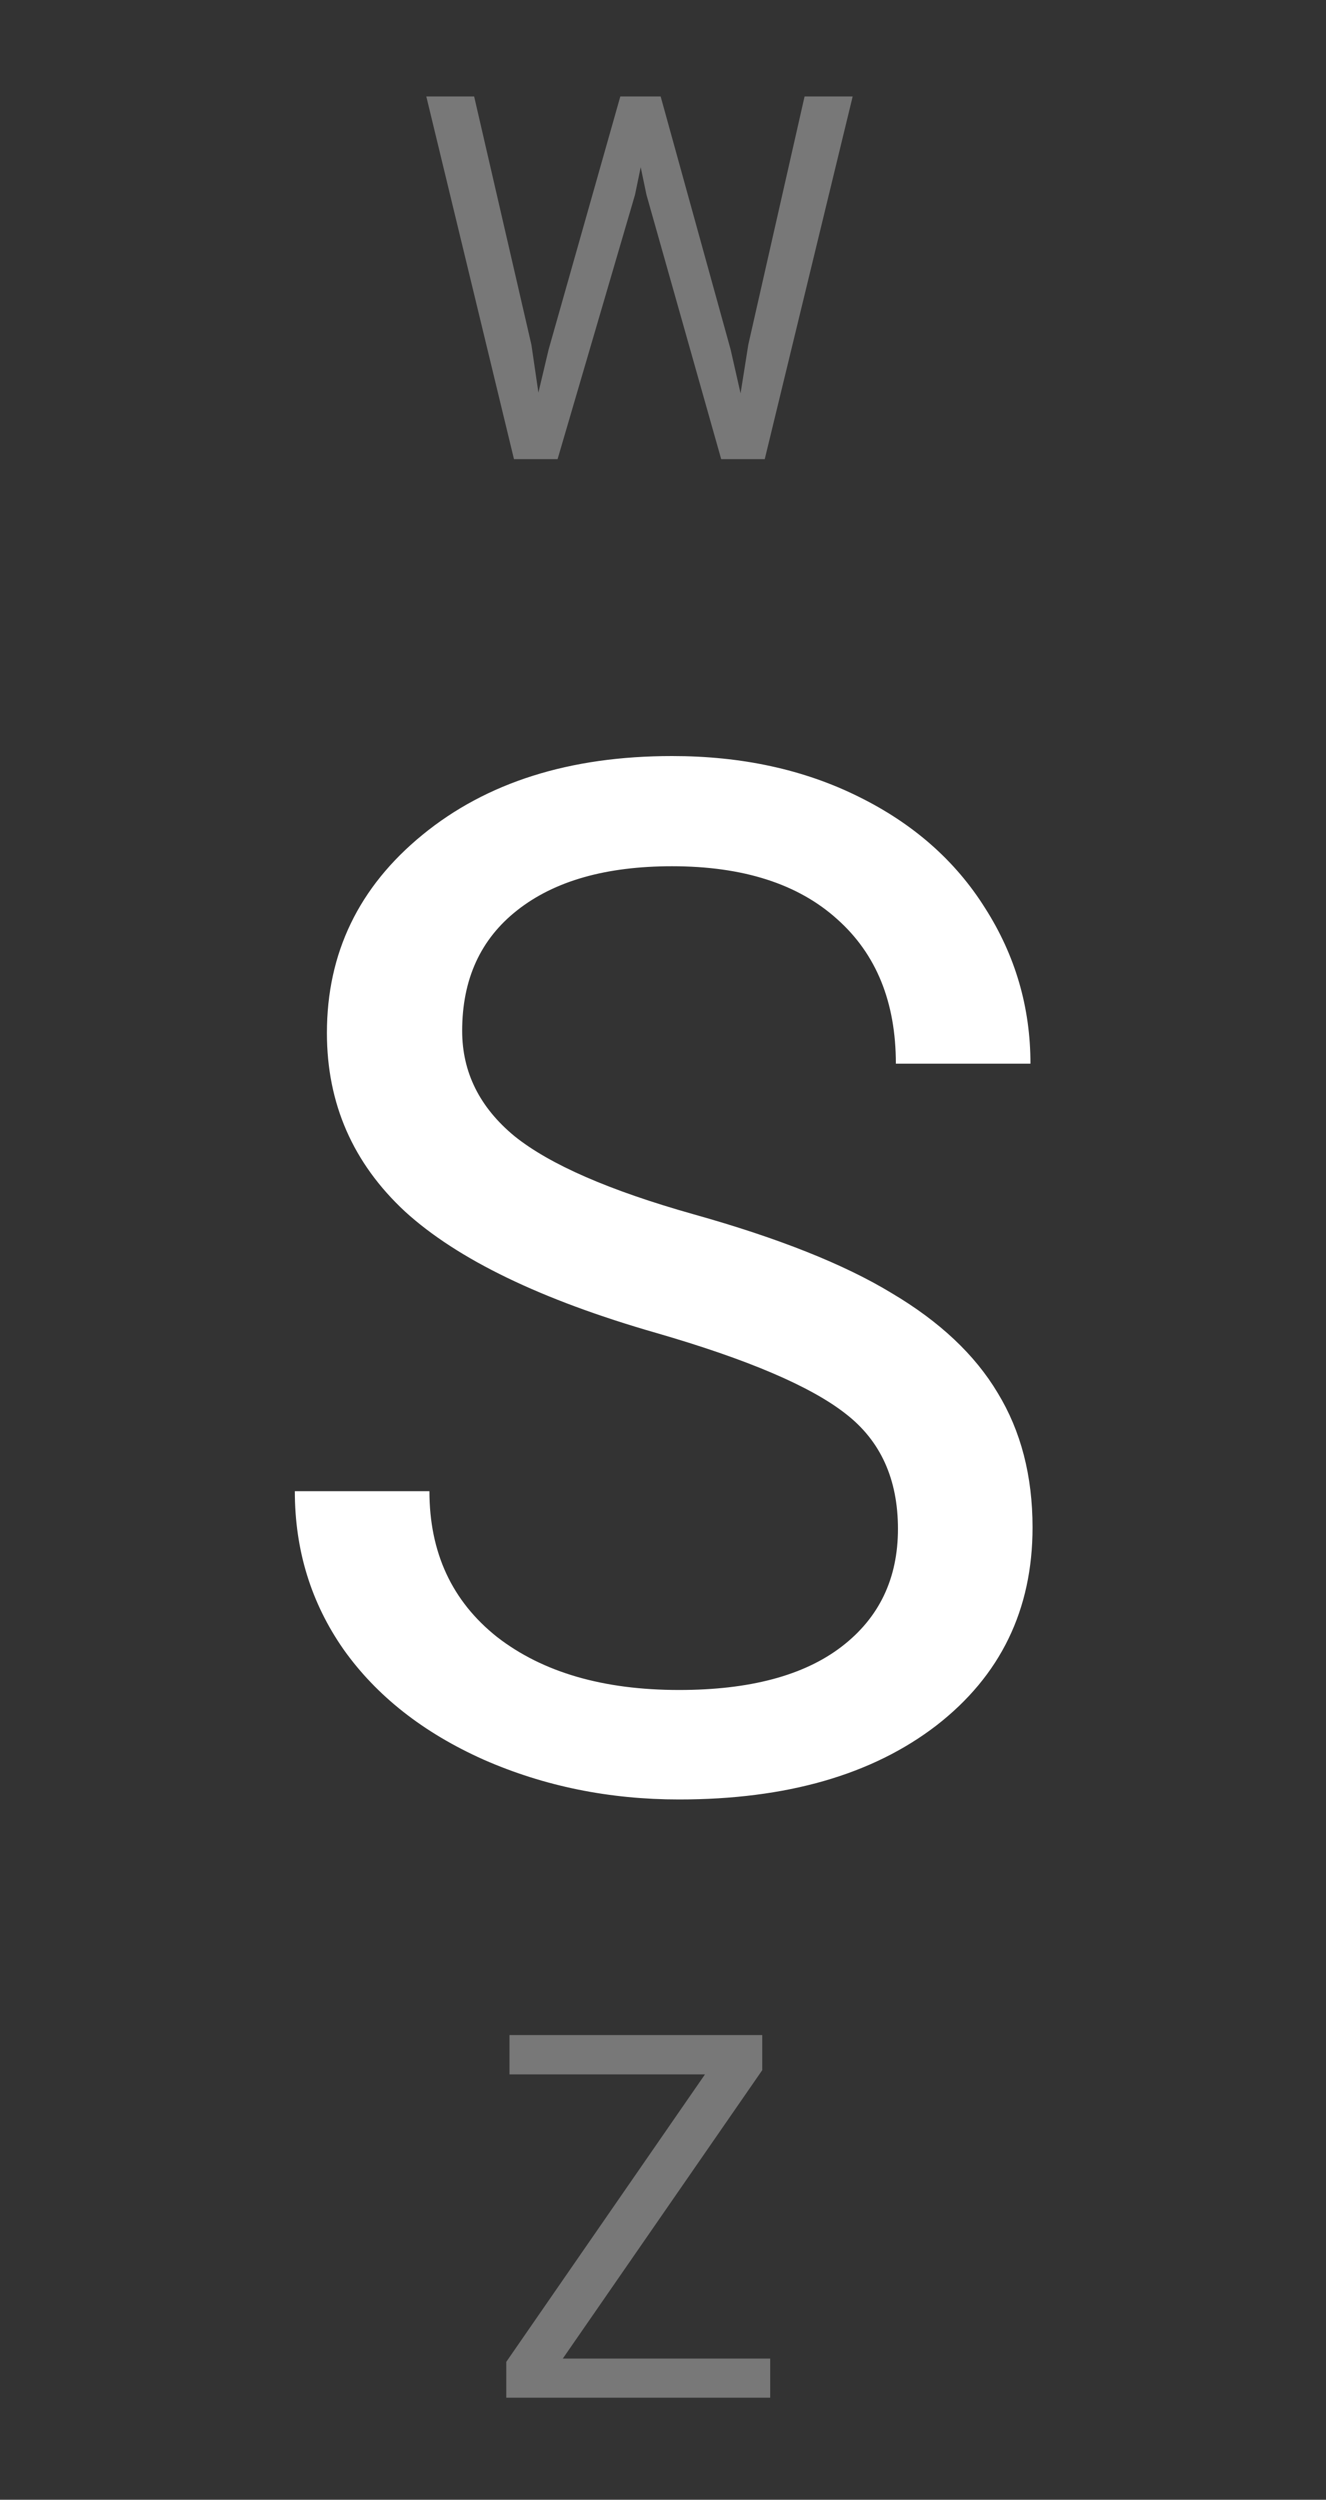 <svg width="26" height="49" viewBox="0 0 26 49" fill="none" xmlns="http://www.w3.org/2000/svg">
<rect x="0" y="0" width="26" height="49" fill="#333333" stroke="none"/>
<path d="M12.863 26.127C10.612 25.48 8.971 24.687 7.941 23.748C6.921 22.8 6.41 21.634 6.41 20.248C6.41 18.68 7.035 17.386 8.283 16.365C9.541 15.335 11.172 14.82 13.178 14.82C14.545 14.82 15.762 15.085 16.828 15.613C17.904 16.142 18.733 16.871 19.316 17.801C19.909 18.73 20.205 19.747 20.205 20.85H17.566C17.566 19.646 17.184 18.703 16.418 18.02C15.652 17.327 14.572 16.98 13.178 16.98C11.883 16.98 10.872 17.268 10.143 17.842C9.423 18.407 9.062 19.195 9.062 20.207C9.062 21.018 9.404 21.706 10.088 22.271C10.781 22.828 11.952 23.338 13.602 23.803C15.26 24.268 16.555 24.783 17.484 25.348C18.423 25.904 19.116 26.555 19.562 27.303C20.018 28.05 20.246 28.93 20.246 29.941C20.246 31.555 19.617 32.849 18.359 33.824C17.102 34.79 15.42 35.273 13.315 35.273C11.947 35.273 10.671 35.014 9.486 34.494C8.301 33.965 7.385 33.245 6.738 32.334C6.1 31.422 5.781 30.388 5.781 29.23H8.42C8.42 30.434 8.862 31.386 9.746 32.088C10.639 32.781 11.829 33.127 13.315 33.127C14.7 33.127 15.762 32.844 16.5 32.279C17.238 31.714 17.607 30.944 17.607 29.969C17.607 28.994 17.266 28.241 16.582 27.713C15.898 27.175 14.659 26.646 12.863 26.127Z" fill="white"/>
<path d="M10.42 6.759L10.557 7.696L10.757 6.852L12.163 1.891H12.954L14.326 6.852L14.521 7.711L14.673 6.754L15.776 1.891H16.719L14.995 9H14.141L12.676 3.819L12.563 3.277L12.451 3.819L10.933 9H10.078L8.359 1.891H9.297L10.42 6.759Z" fill="#787878"/>
<path d="M11.035 46.233H15.102V47H9.927V46.297L13.823 40.662H9.99V39.891H14.946V40.579L11.035 46.233Z" fill="#787878"/>
</svg>
